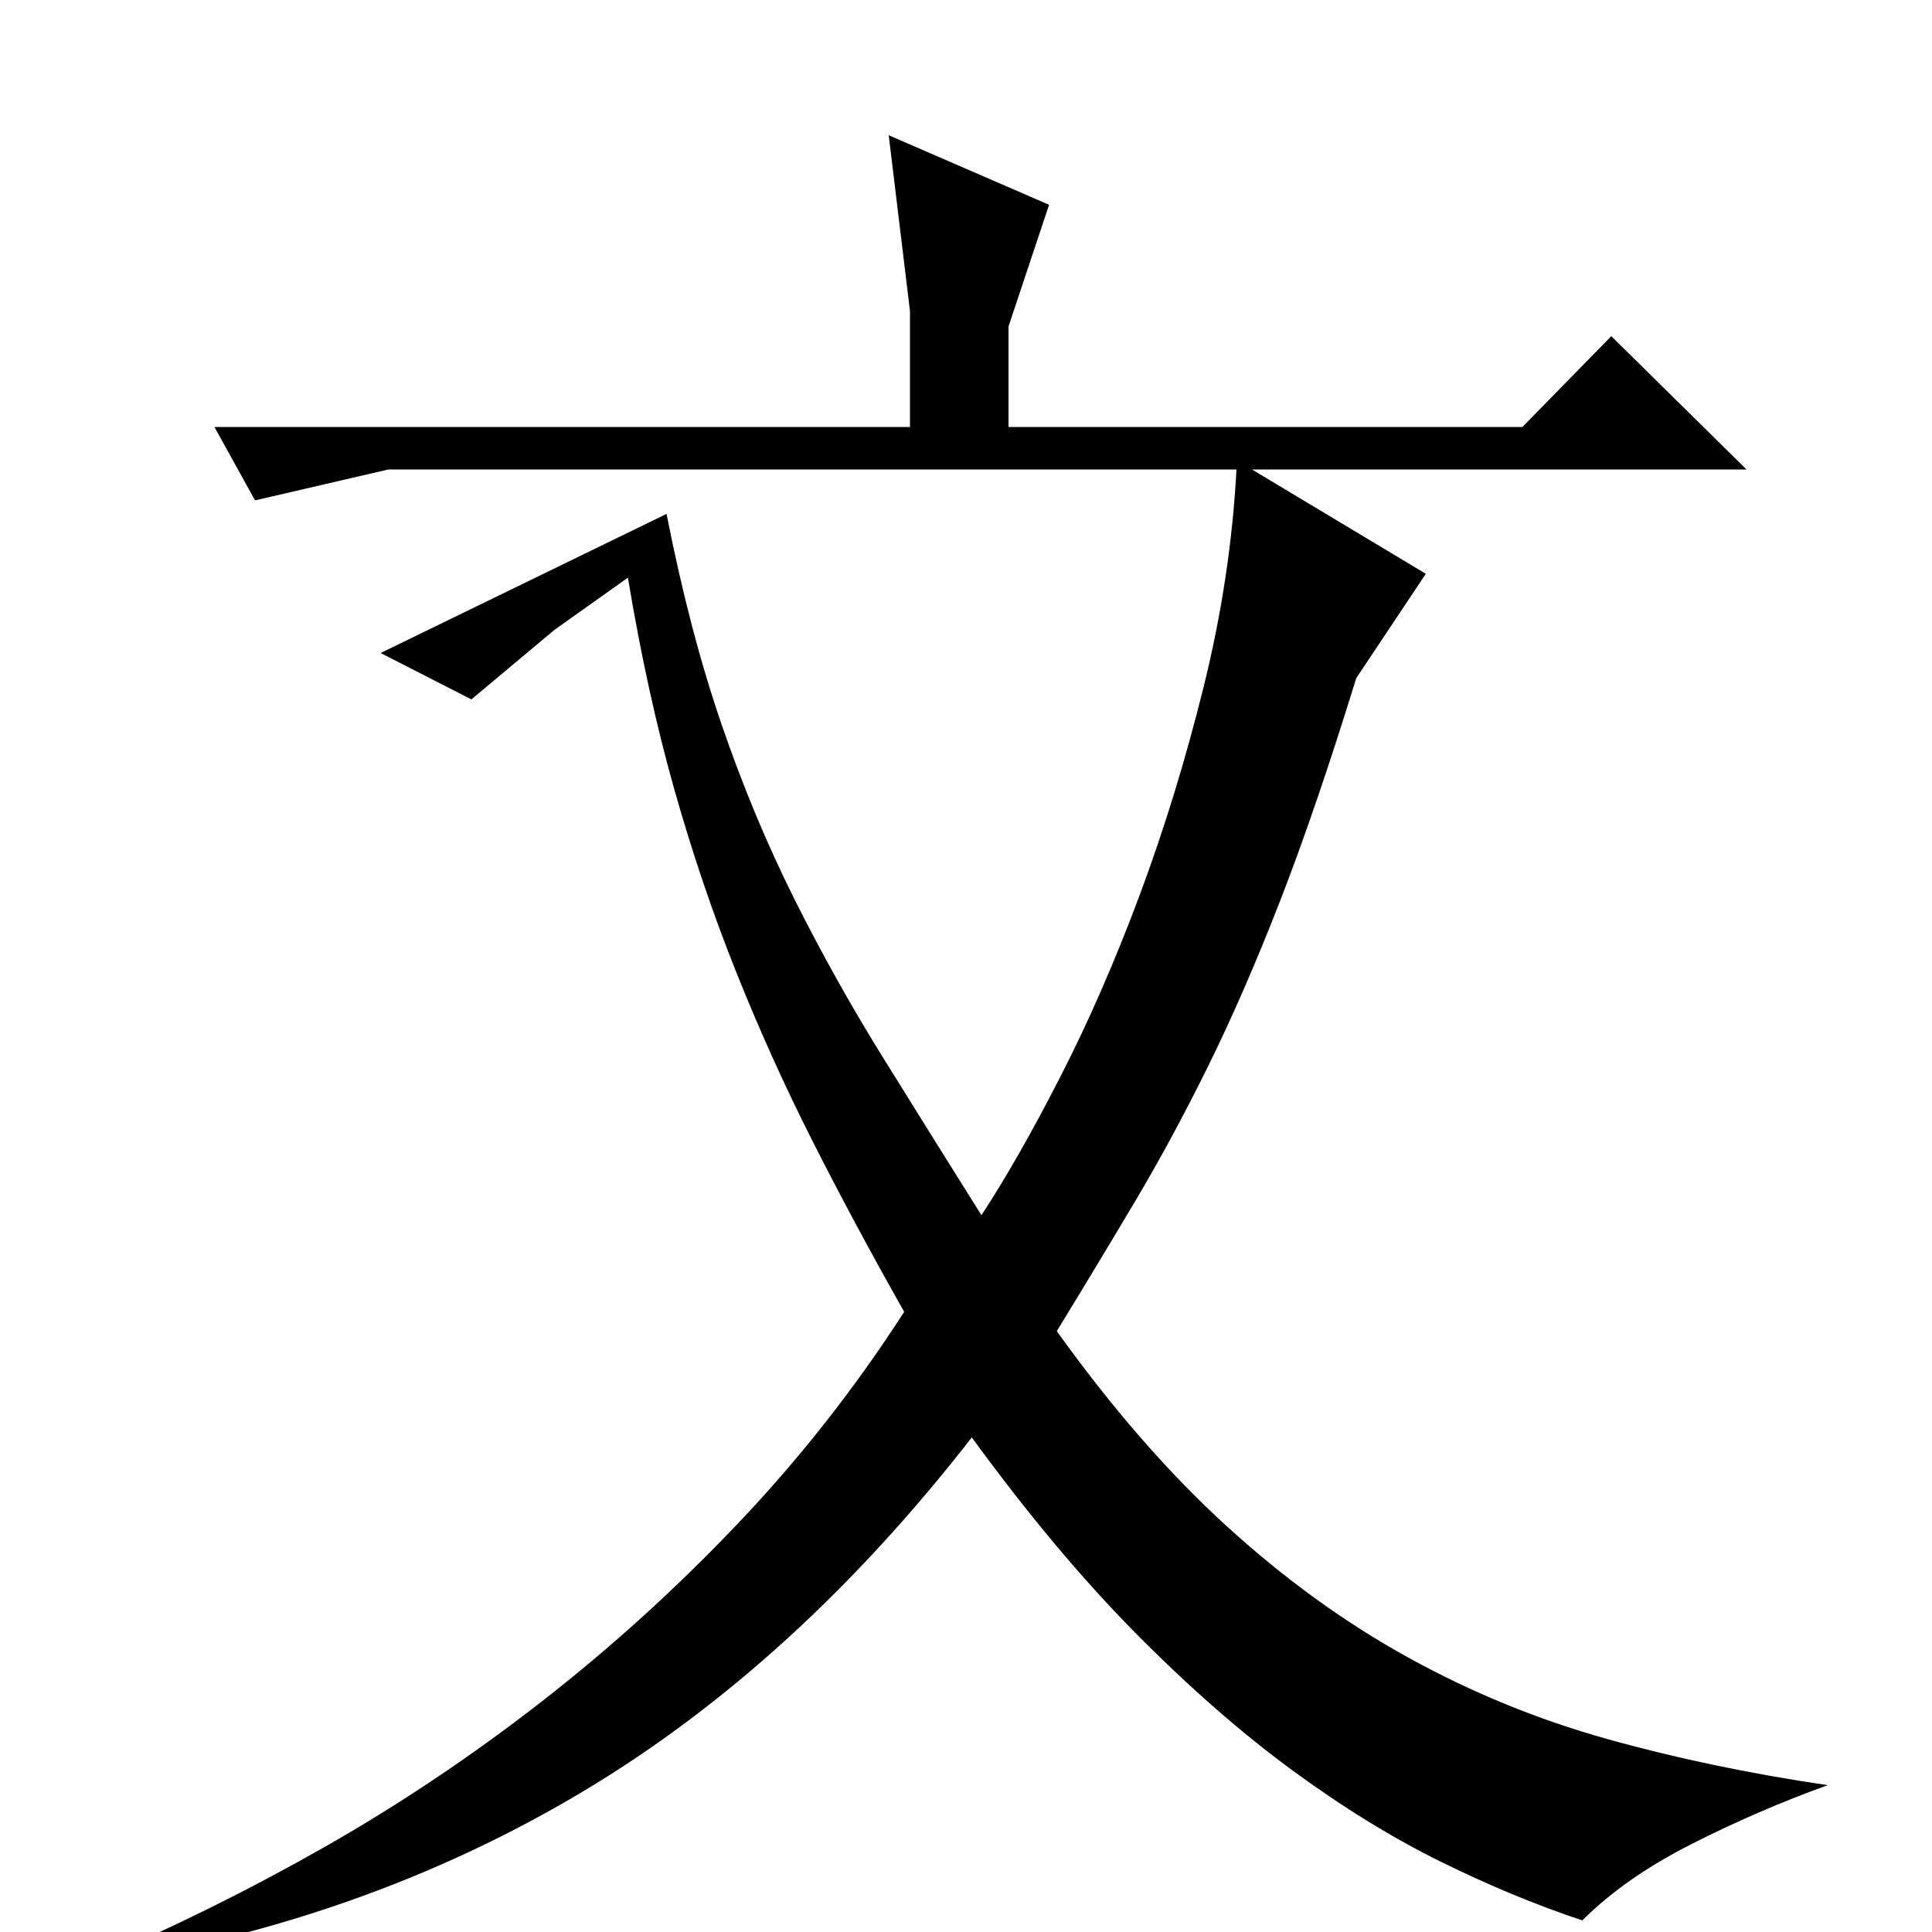 <?xml version="1.0" standalone="no"?>
<!DOCTYPE svg PUBLIC "-//W3C//DTD SVG 1.1//EN" "http://www.w3.org/Graphics/SVG/1.1/DTD/svg11.dtd" >
<svg xmlns="http://www.w3.org/2000/svg" xmlns:xlink="http://www.w3.org/1999/xlink" version="1.1" viewBox="0 -200 1000 1000">
  <g transform="matrix(1 0 0 -1 0 800)">
   <path fill="currentColor"
d="M132 741l-21 38h360v60l-11 91l83 -36l-21 -63v-52h266l46 47l70 -69h-256l90 -54l-36 -54q-21 -68 -39.5 -115.5t-37 -85t-37.5 -69.5t-41 -68q43 -60 88 -101t94 -68t102.5 -42t114.5 -24q-36 -13 -70.5 -30.5t-56.5 -39.5q-36 12 -73.5 30.5t-77 47.5t-81 71
t-84.5 101q-91 -117 -200 -182.5t-243 -88.5l-9 1q59 25 117 58t112 75t102 92.5t86 109.5q-26 46 -47.5 88.5t-39.5 87.5t-32 94.5t-24 109.5l-38 -27l-43 -36l-47 24l148 72q12 -61 28.5 -109t37.5 -90t45.5 -81.5t51.5 -82.5q19 29 41 72t41 94t33 107.5t17 112.5h-439z
" />
  </g>

</svg>

